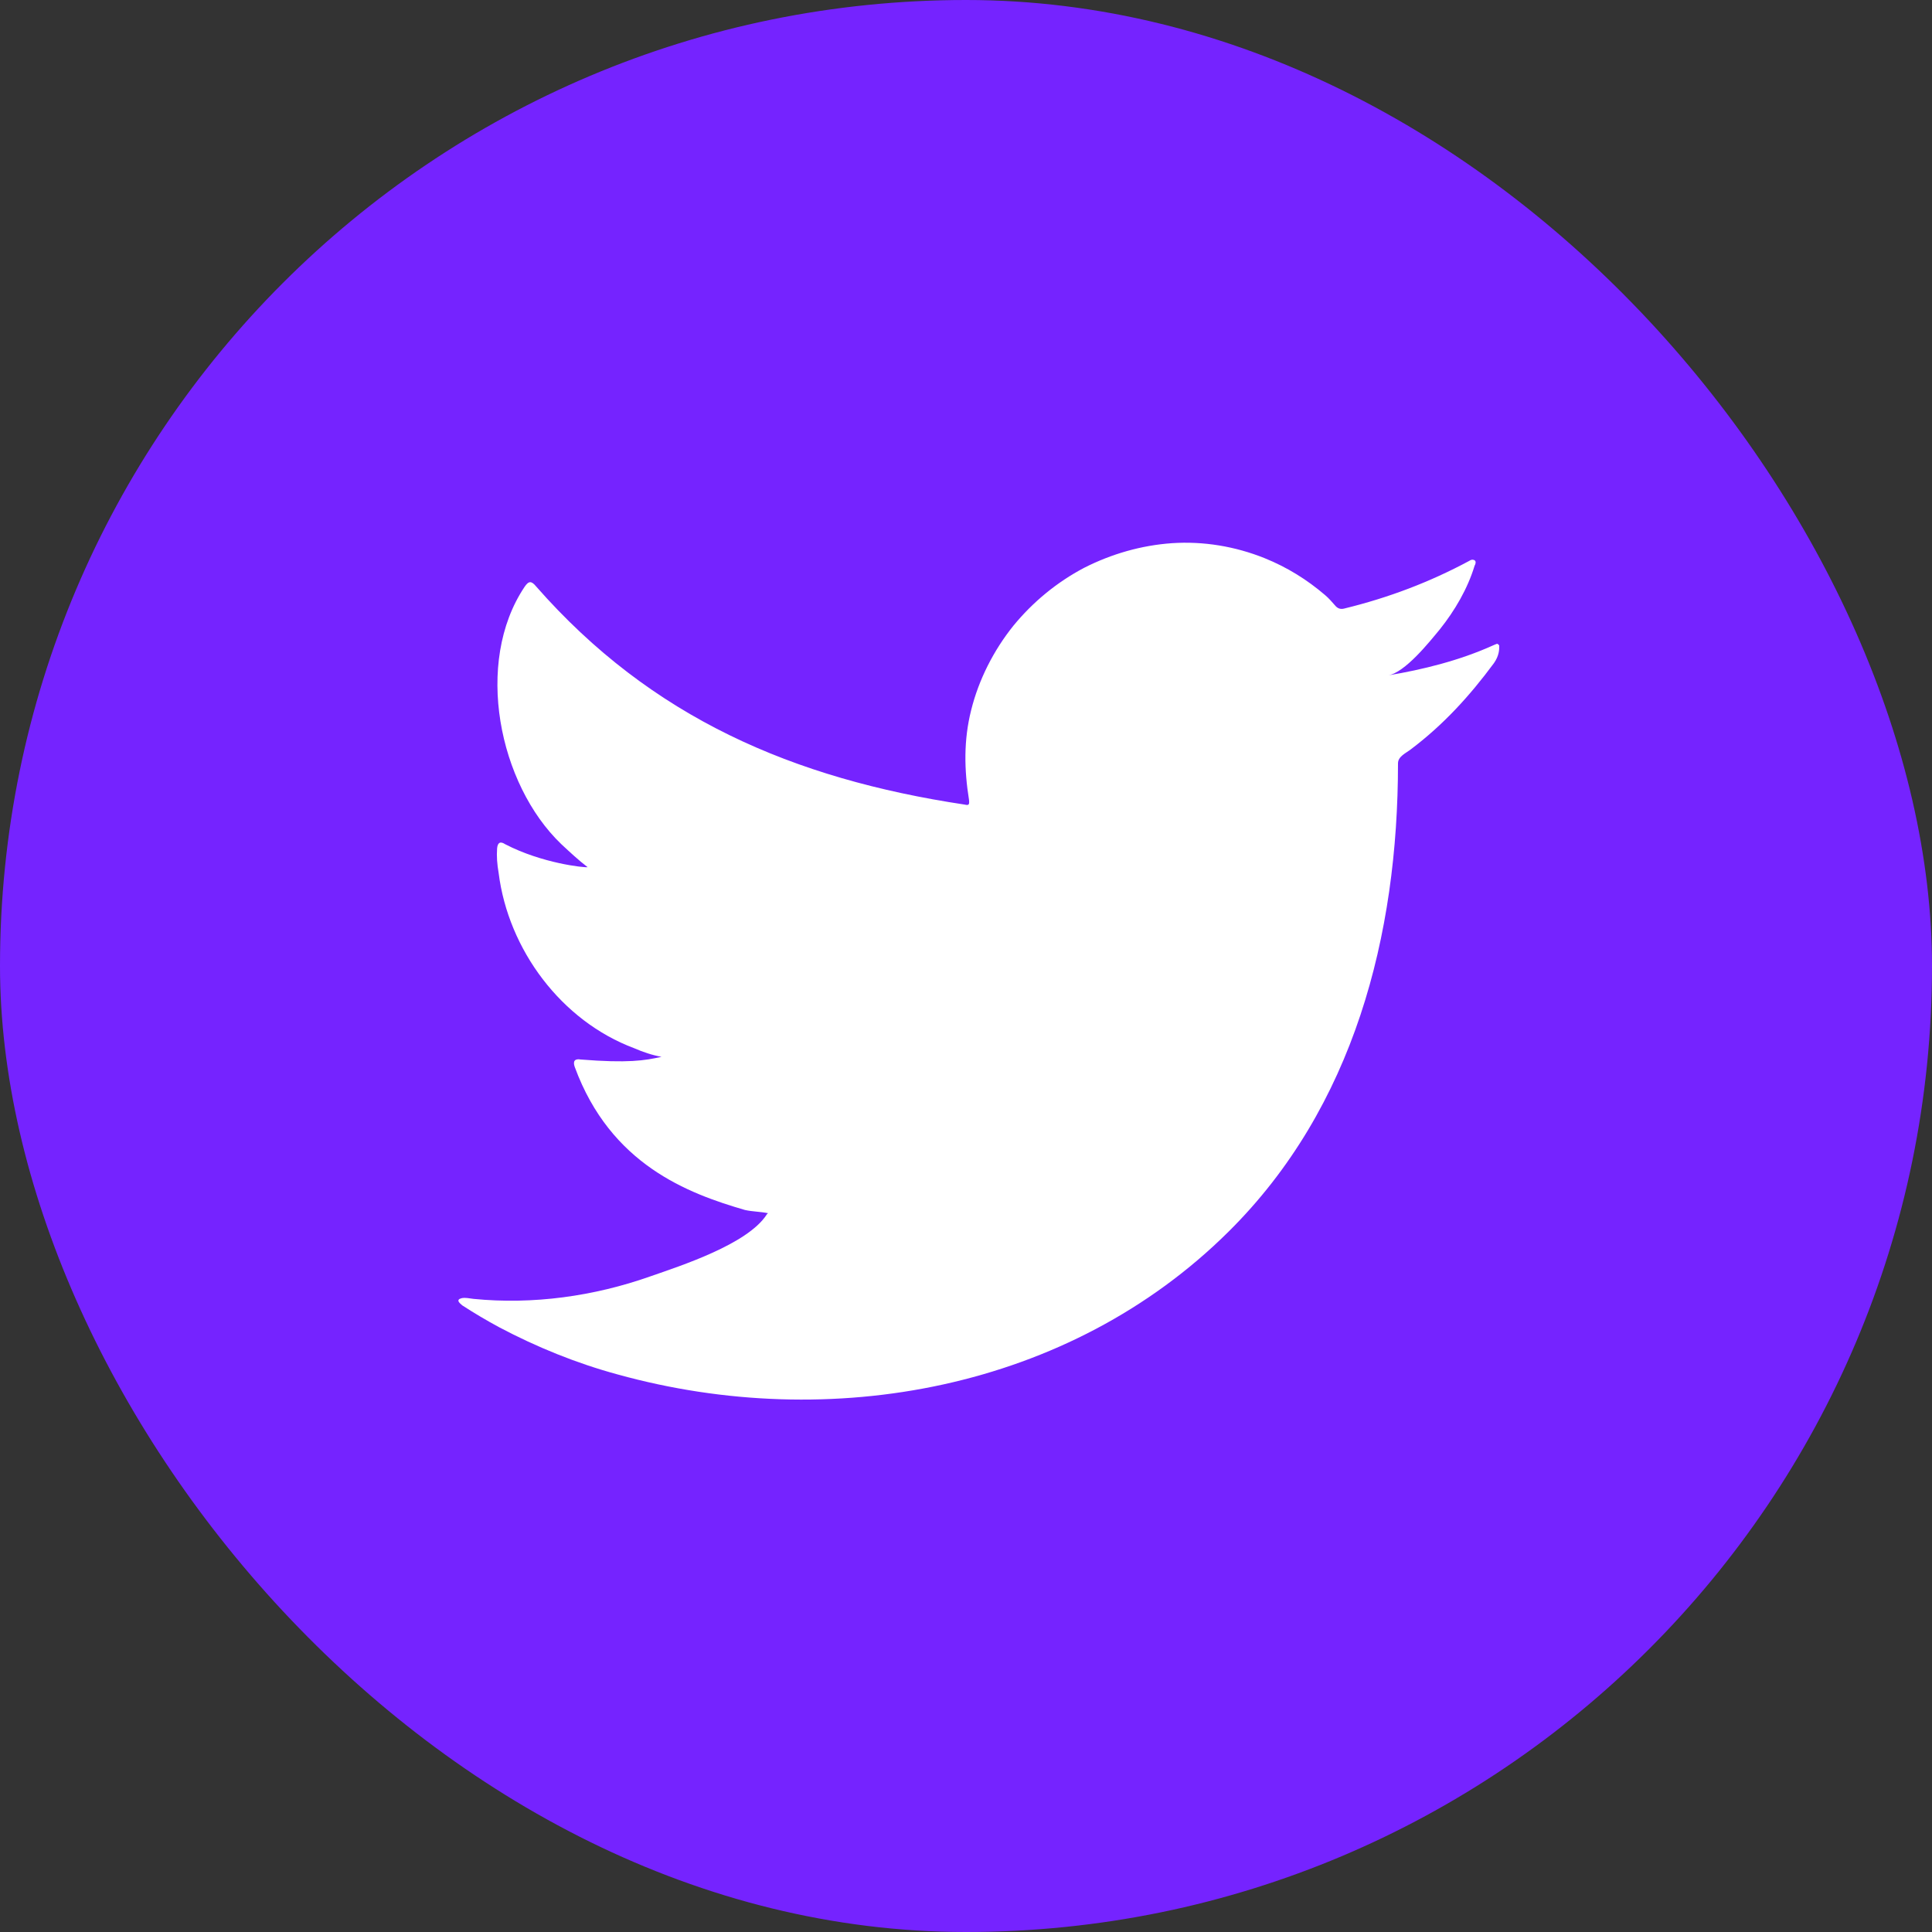<svg width="20" height="20" viewBox="0 0 20 20" fill="none" xmlns="http://www.w3.org/2000/svg">
<rect x="0" y="0" width="20" height="20" fill="#333333" stroke="none"/>
<rect width="20" height="20" rx="10" fill="#7523FF"/>
<path d="M15.454 6.682C15.11 6.837 14.733 6.931 14.367 6.992C14.544 6.965 14.799 6.643 14.905 6.515C15.06 6.321 15.193 6.094 15.265 5.856C15.276 5.839 15.282 5.811 15.265 5.8C15.243 5.789 15.226 5.795 15.21 5.806C14.799 6.027 14.372 6.188 13.918 6.299C13.879 6.31 13.851 6.299 13.829 6.277C13.79 6.233 13.757 6.194 13.718 6.161C13.53 6 13.324 5.872 13.091 5.778C12.787 5.656 12.459 5.601 12.132 5.623C11.816 5.645 11.506 5.734 11.223 5.878C10.94 6.027 10.691 6.233 10.491 6.477C10.286 6.732 10.131 7.037 10.053 7.353C9.975 7.663 9.981 7.968 10.031 8.279C10.036 8.329 10.031 8.34 9.986 8.329C8.212 8.062 6.743 7.43 5.551 6.072C5.501 6.011 5.473 6.011 5.429 6.077C4.907 6.859 5.162 8.118 5.811 8.739C5.9 8.822 5.989 8.905 6.083 8.977C6.05 8.983 5.612 8.938 5.229 8.739C5.179 8.706 5.151 8.722 5.146 8.783C5.14 8.866 5.146 8.944 5.162 9.038C5.262 9.831 5.811 10.569 6.565 10.851C6.654 10.89 6.754 10.924 6.848 10.94C6.676 10.979 6.499 11.007 6.011 10.968C5.95 10.957 5.928 10.985 5.95 11.046C6.321 12.055 7.12 12.354 7.713 12.526C7.791 12.543 7.874 12.543 7.951 12.559C7.946 12.565 7.94 12.565 7.935 12.576C7.735 12.881 7.048 13.103 6.732 13.213C6.149 13.419 5.517 13.507 4.902 13.446C4.802 13.43 4.785 13.435 4.758 13.446C4.73 13.463 4.752 13.485 4.785 13.513C4.913 13.596 5.035 13.668 5.168 13.74C5.556 13.945 5.966 14.112 6.393 14.228C8.595 14.838 11.068 14.389 12.72 12.748C14.017 11.461 14.472 9.681 14.472 7.902C14.472 7.83 14.555 7.796 14.605 7.757C14.943 7.502 15.215 7.203 15.465 6.865C15.52 6.787 15.52 6.721 15.52 6.693C15.52 6.687 15.52 6.682 15.52 6.682C15.498 6.654 15.498 6.665 15.454 6.682Z" fill="white"/>
</svg>
